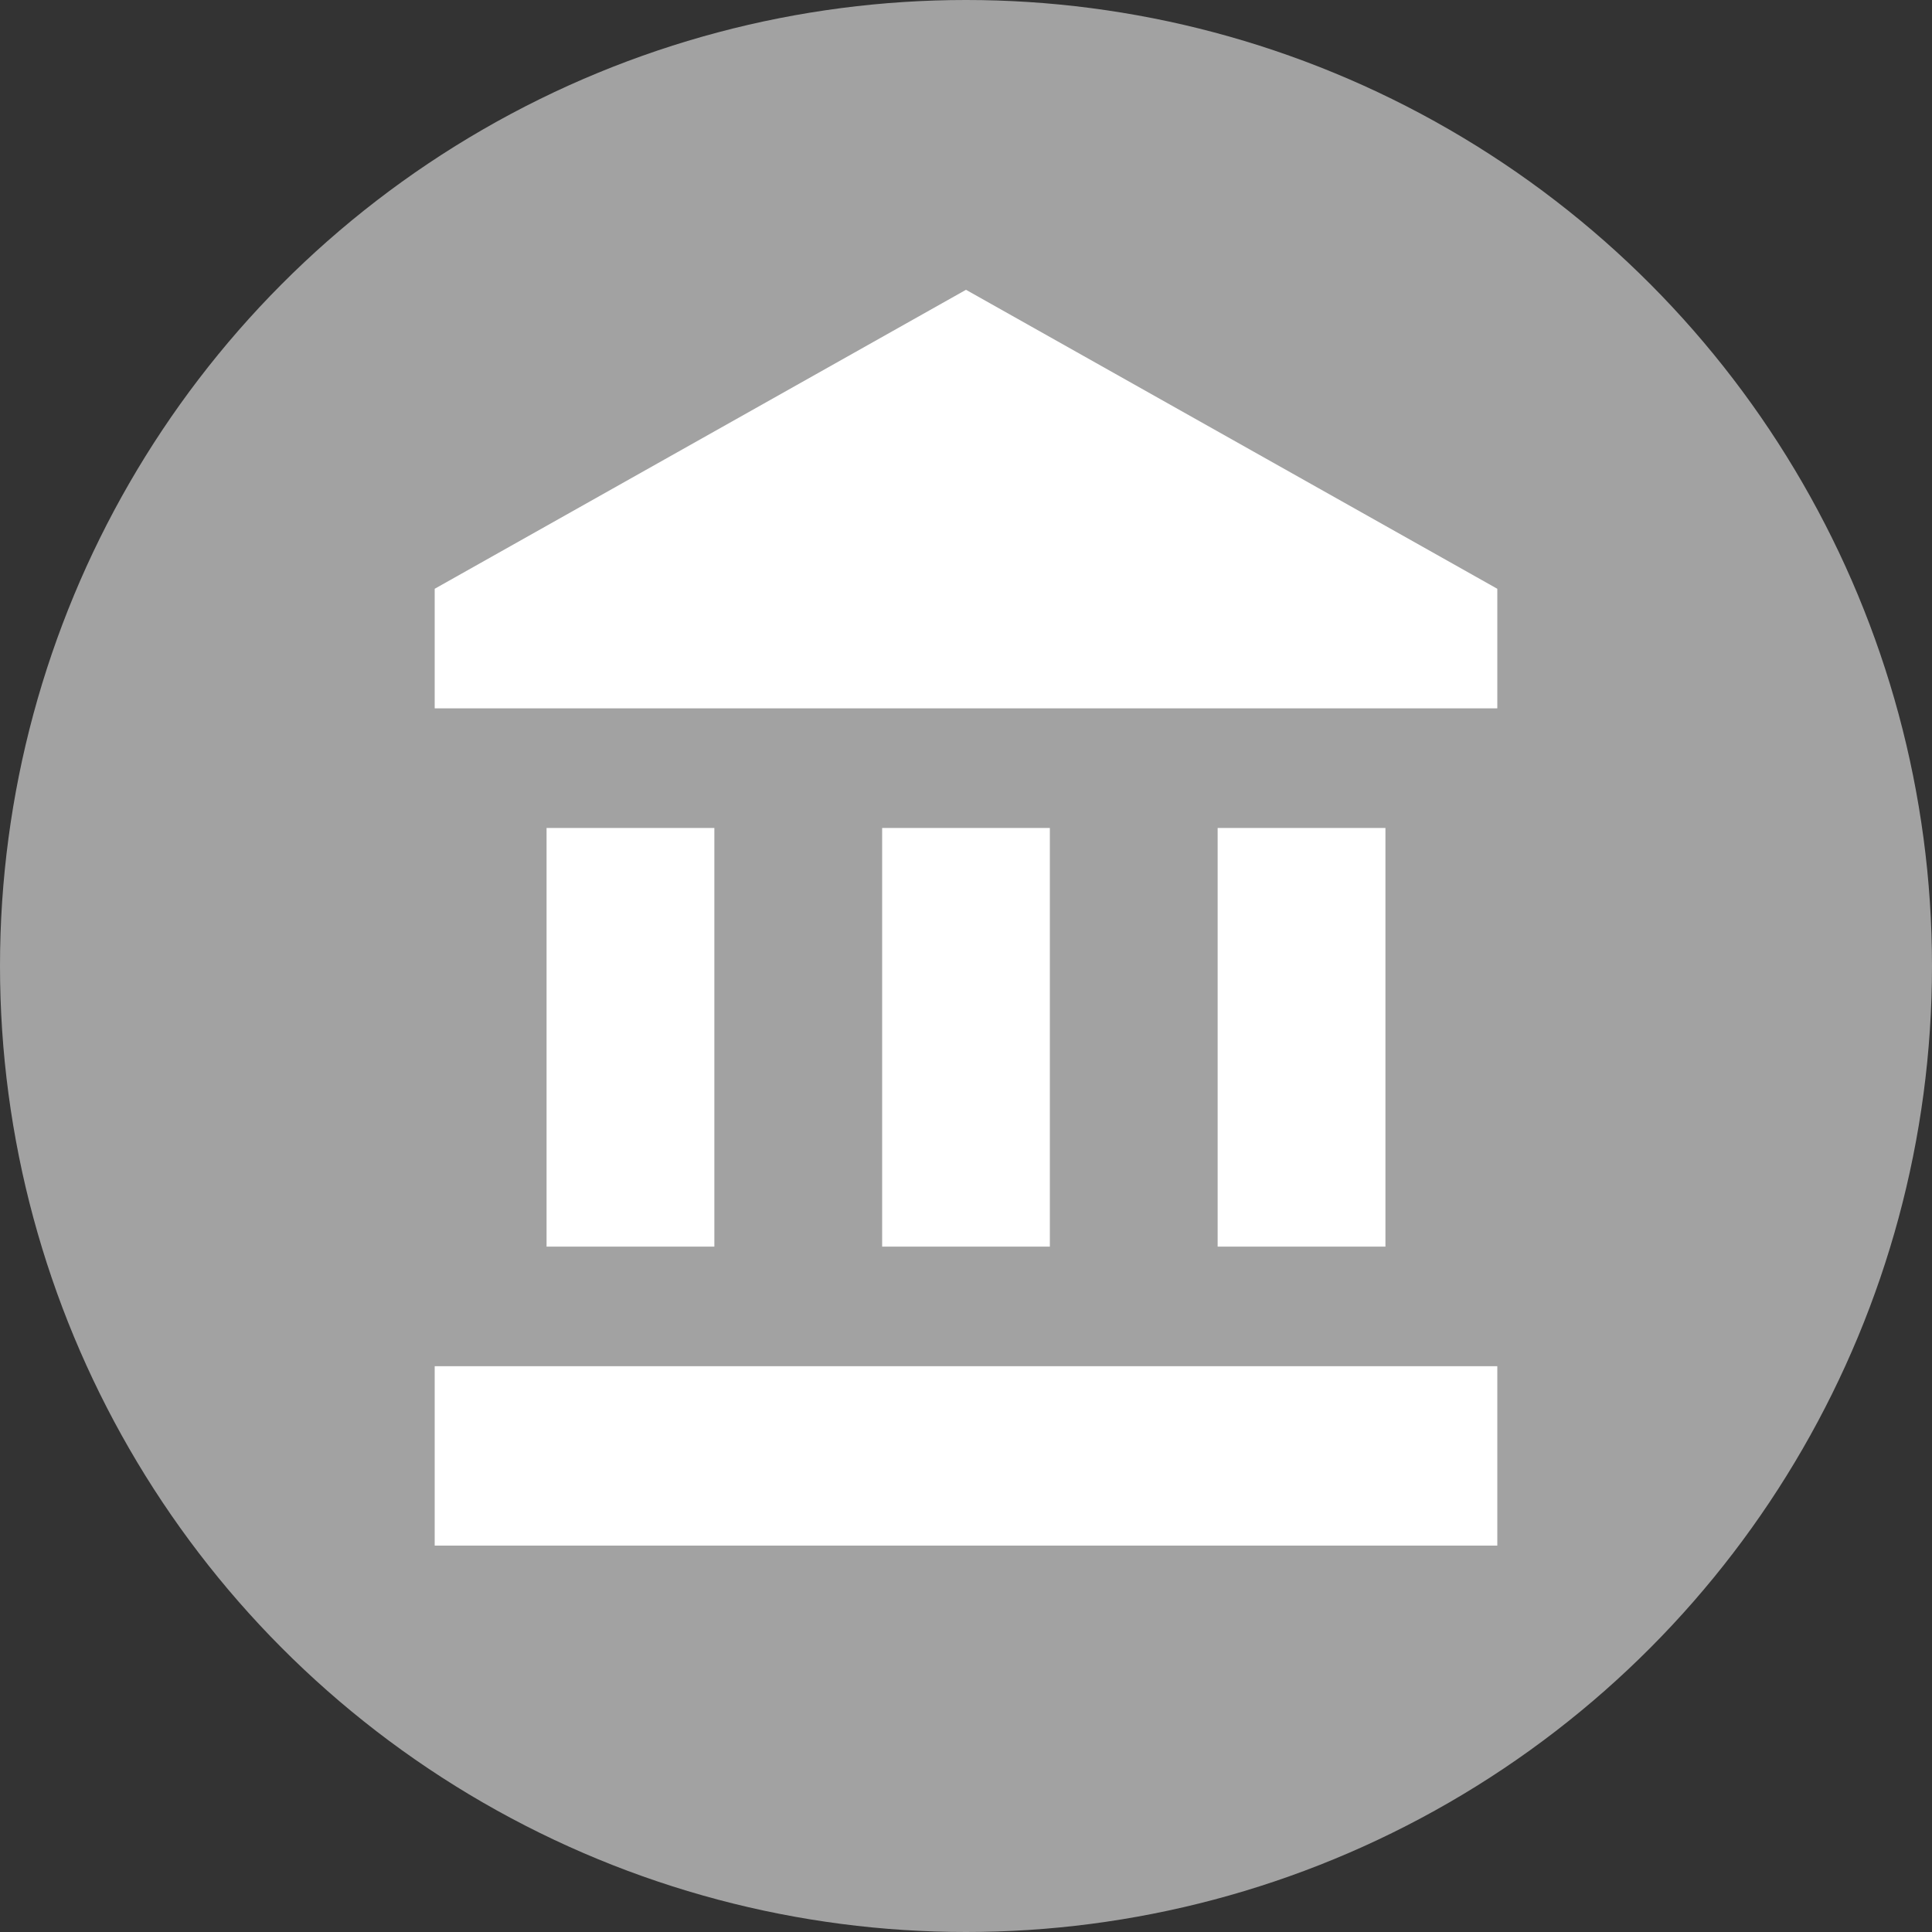 <svg width="20" height="20" viewBox="0 0 20 20" fill="none" xmlns="http://www.w3.org/2000/svg">
<rect x="0" y="0" width="20" height="20" fill="#333333" stroke="none"/>
<circle cx="10" cy="10" r="10" fill="#A2A2A2"/>
<path d="M10 3L4.5 6.095V7.333H15.5V6.095M12.605 8.571V12.905H14.342V8.571M4.5 16H15.5V14.143H4.5M9.132 8.571V12.905H10.868V8.571M5.658 8.571V12.905H7.395V8.571H5.658Z" fill="white"/>
</svg>
